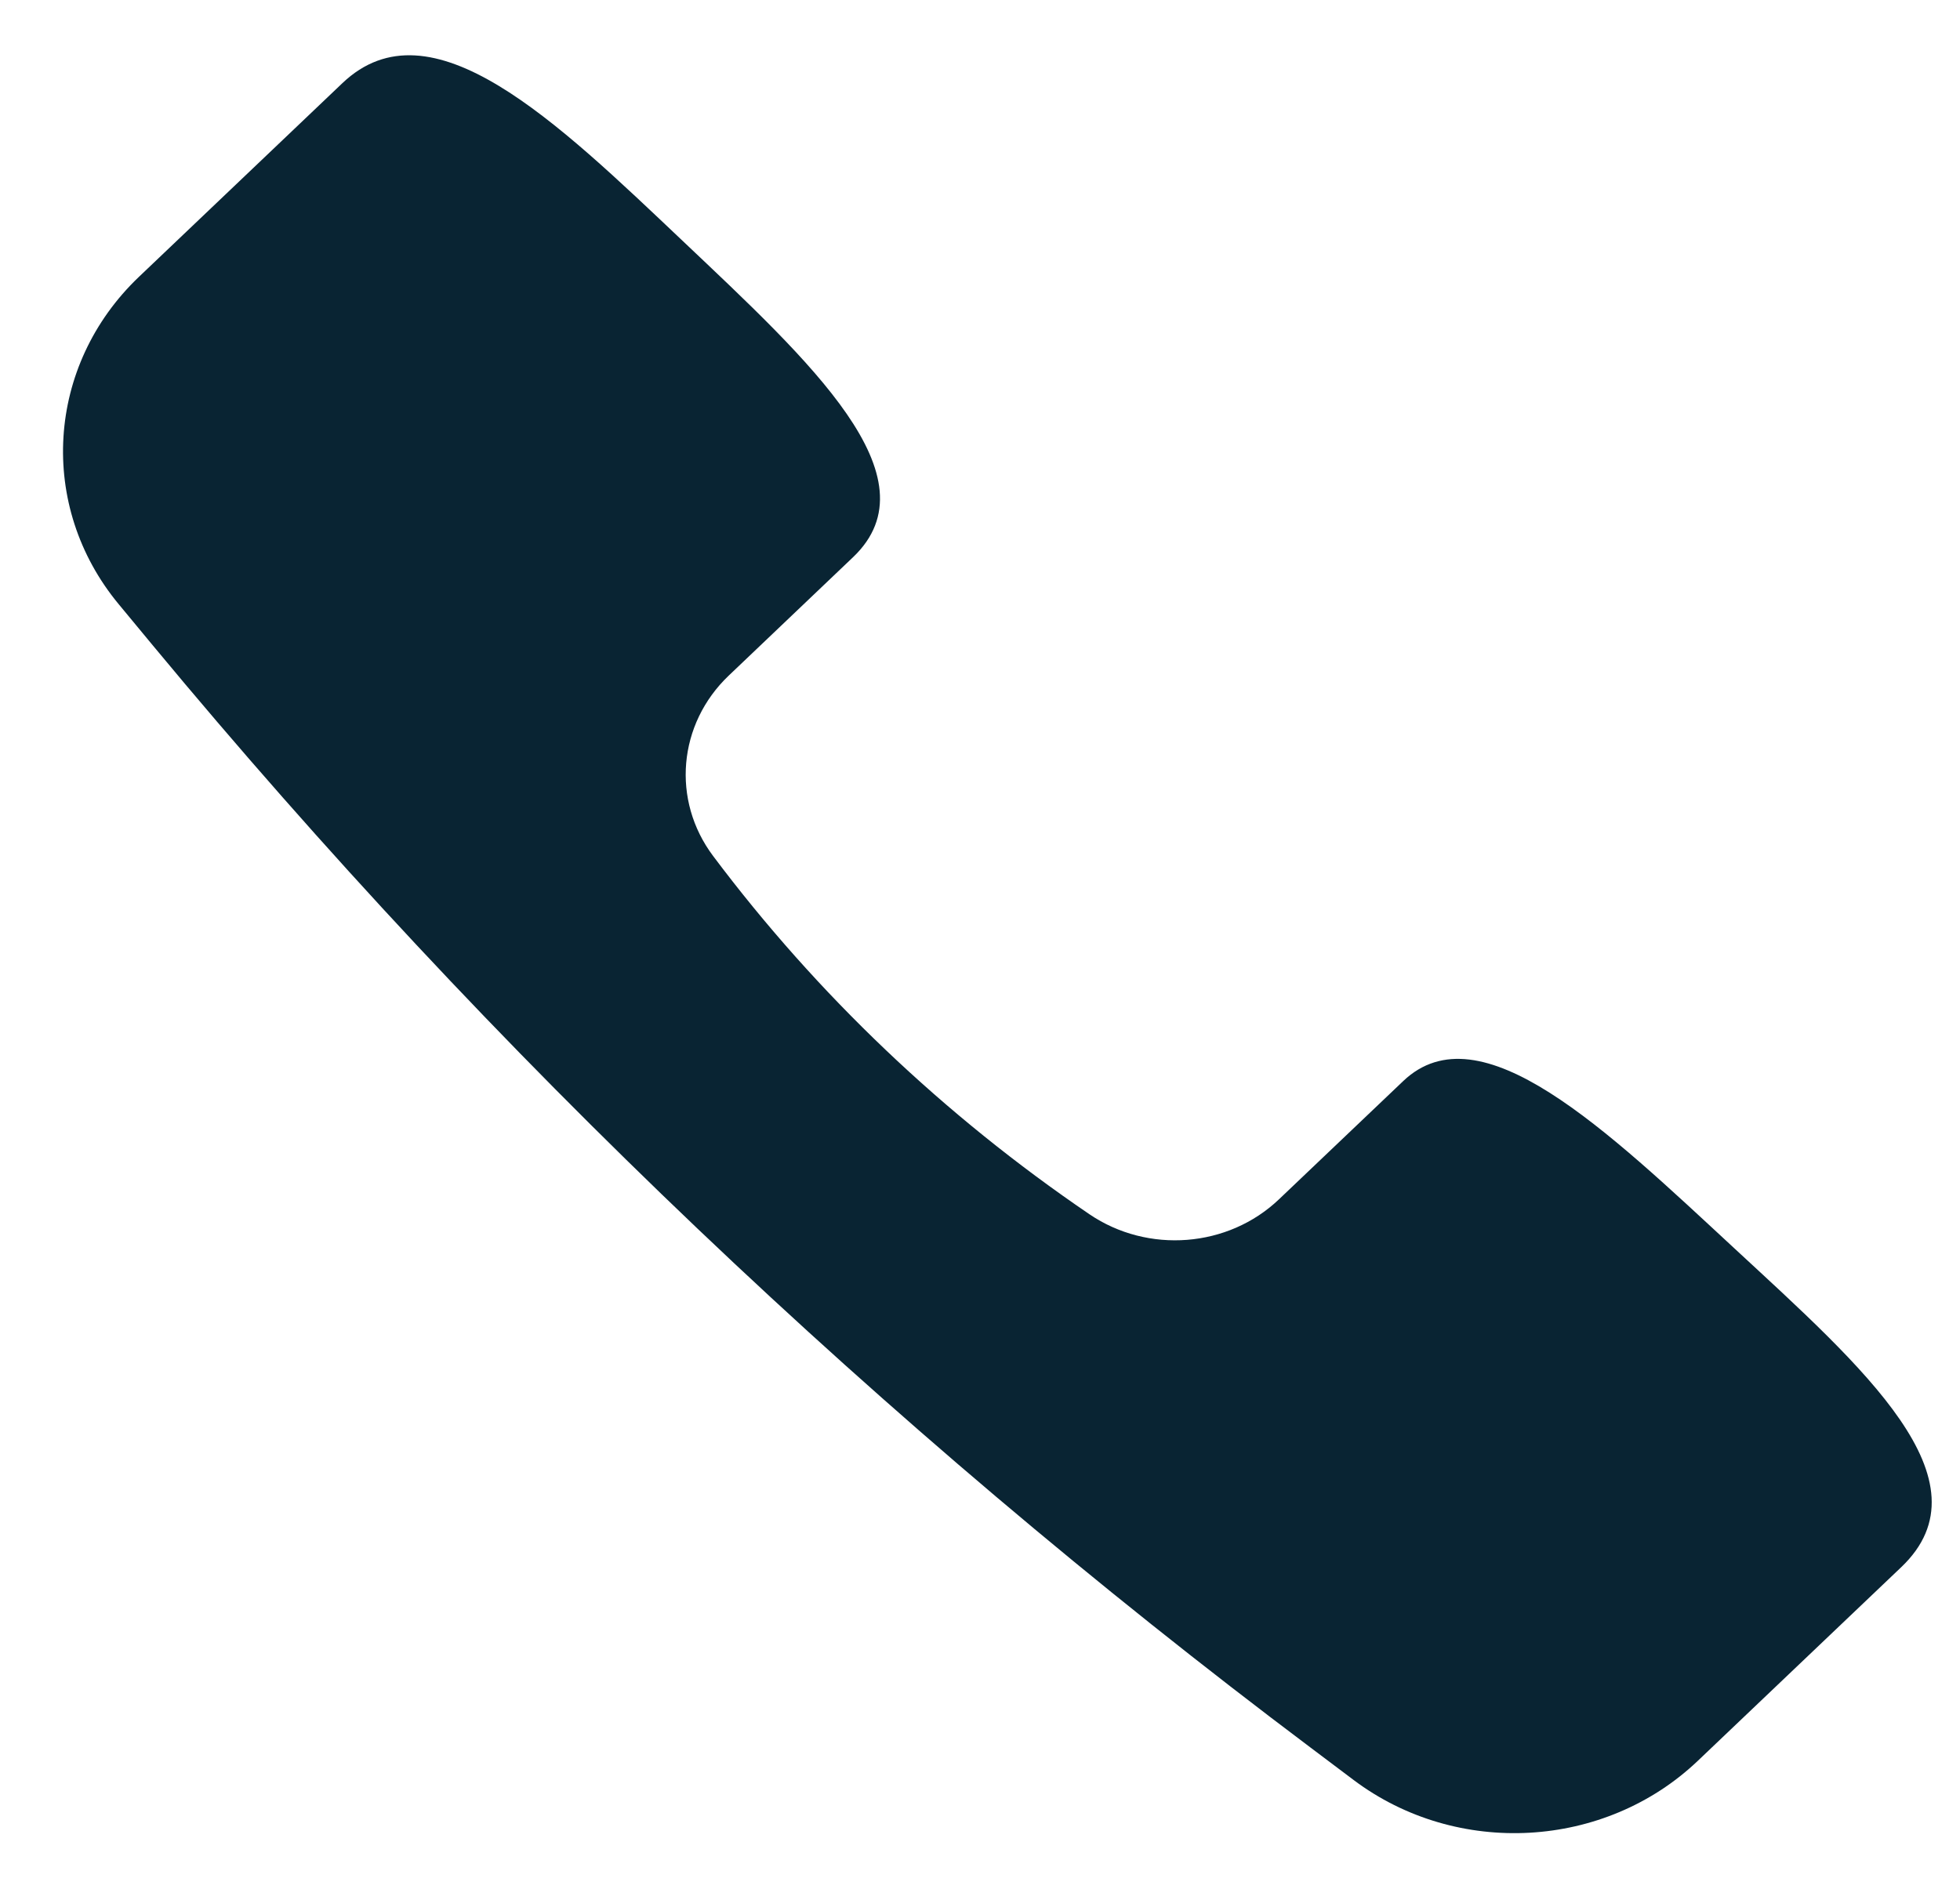 <svg width="24" height="23" viewBox="0 0 24 23" fill="none" xmlns="http://www.w3.org/2000/svg">
<path d="M23.28 19.195L20.79 21.566C19.651 22.651 17.84 22.752 16.576 21.802L16.046 21.403C10.784 17.448 6.027 12.918 1.873 7.907L1.455 7.402C0.457 6.199 0.563 4.475 1.702 3.39L4.192 1.019C5.276 -0.014 6.812 1.485 8.365 2.956C9.907 4.418 11.475 5.845 10.445 6.825L8.924 8.274C8.301 8.867 8.22 9.802 8.732 10.484C10.003 12.179 11.56 13.661 13.34 14.872C14.057 15.359 15.039 15.282 15.661 14.689L17.182 13.241C18.126 12.342 19.67 13.838 21.243 15.295C22.801 16.738 24.397 18.132 23.28 19.195Z" fill="#092433"/>
</svg>
